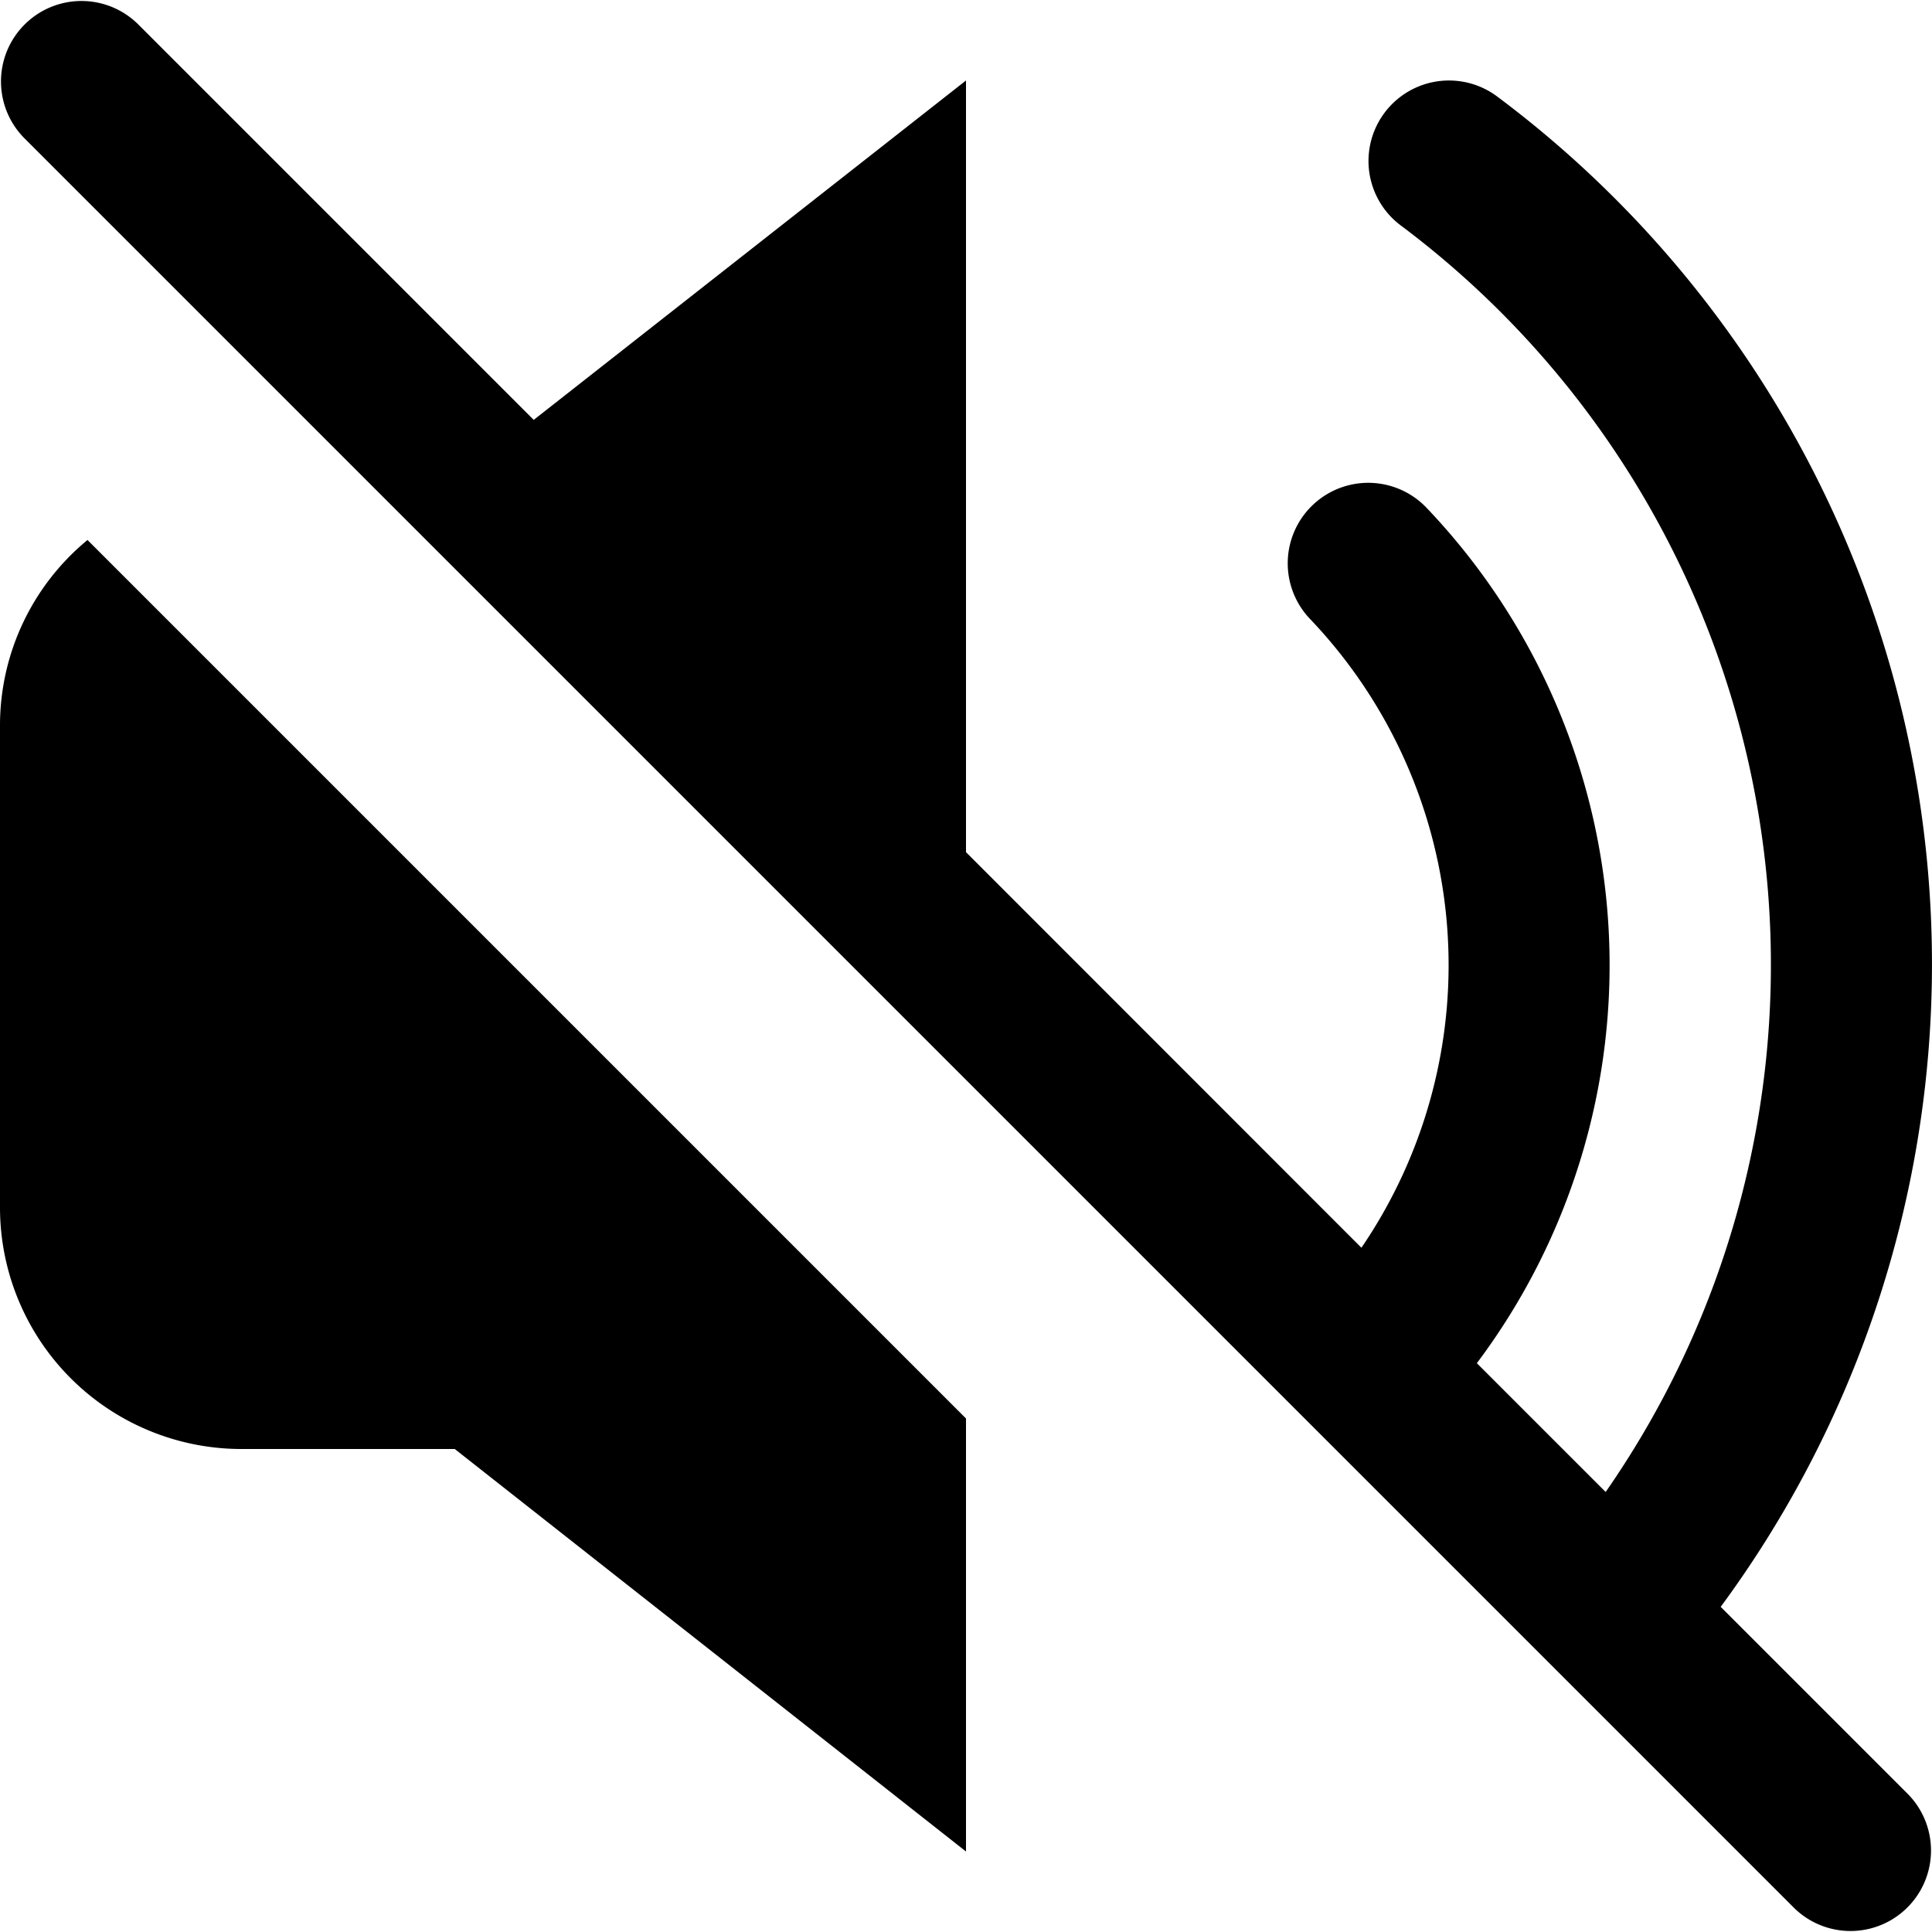 <svg height="24" viewBox="0 0 24 24" width="24" xmlns="http://www.w3.org/2000/svg"><path d="m0 9v6a3 3 0 0 0 3 3h2.649l6.351 5v-5.379l-10.913-10.913a2.984 2.984 0 0 0 -1.087 2.292zm21.375 10.961a13.455 13.455 0 0 0 -2.775-18.761 1 1 0 1 0 -1.2 1.6 11.472 11.472 0 0 1 2.546 15.734l-1.6-1.6a8.236 8.236 0 0 0 -.622-10.623 1 1 0 0 0 -1.454 1.374 6.232 6.232 0 0 1 .642 7.815l-4.912-4.914v-9.586l-5.37 4.216-4.923-4.923a1 1 0 0 0 -1.414 1.414l22 22a1 1 0 0 0 1.414-1.414z"/></svg>